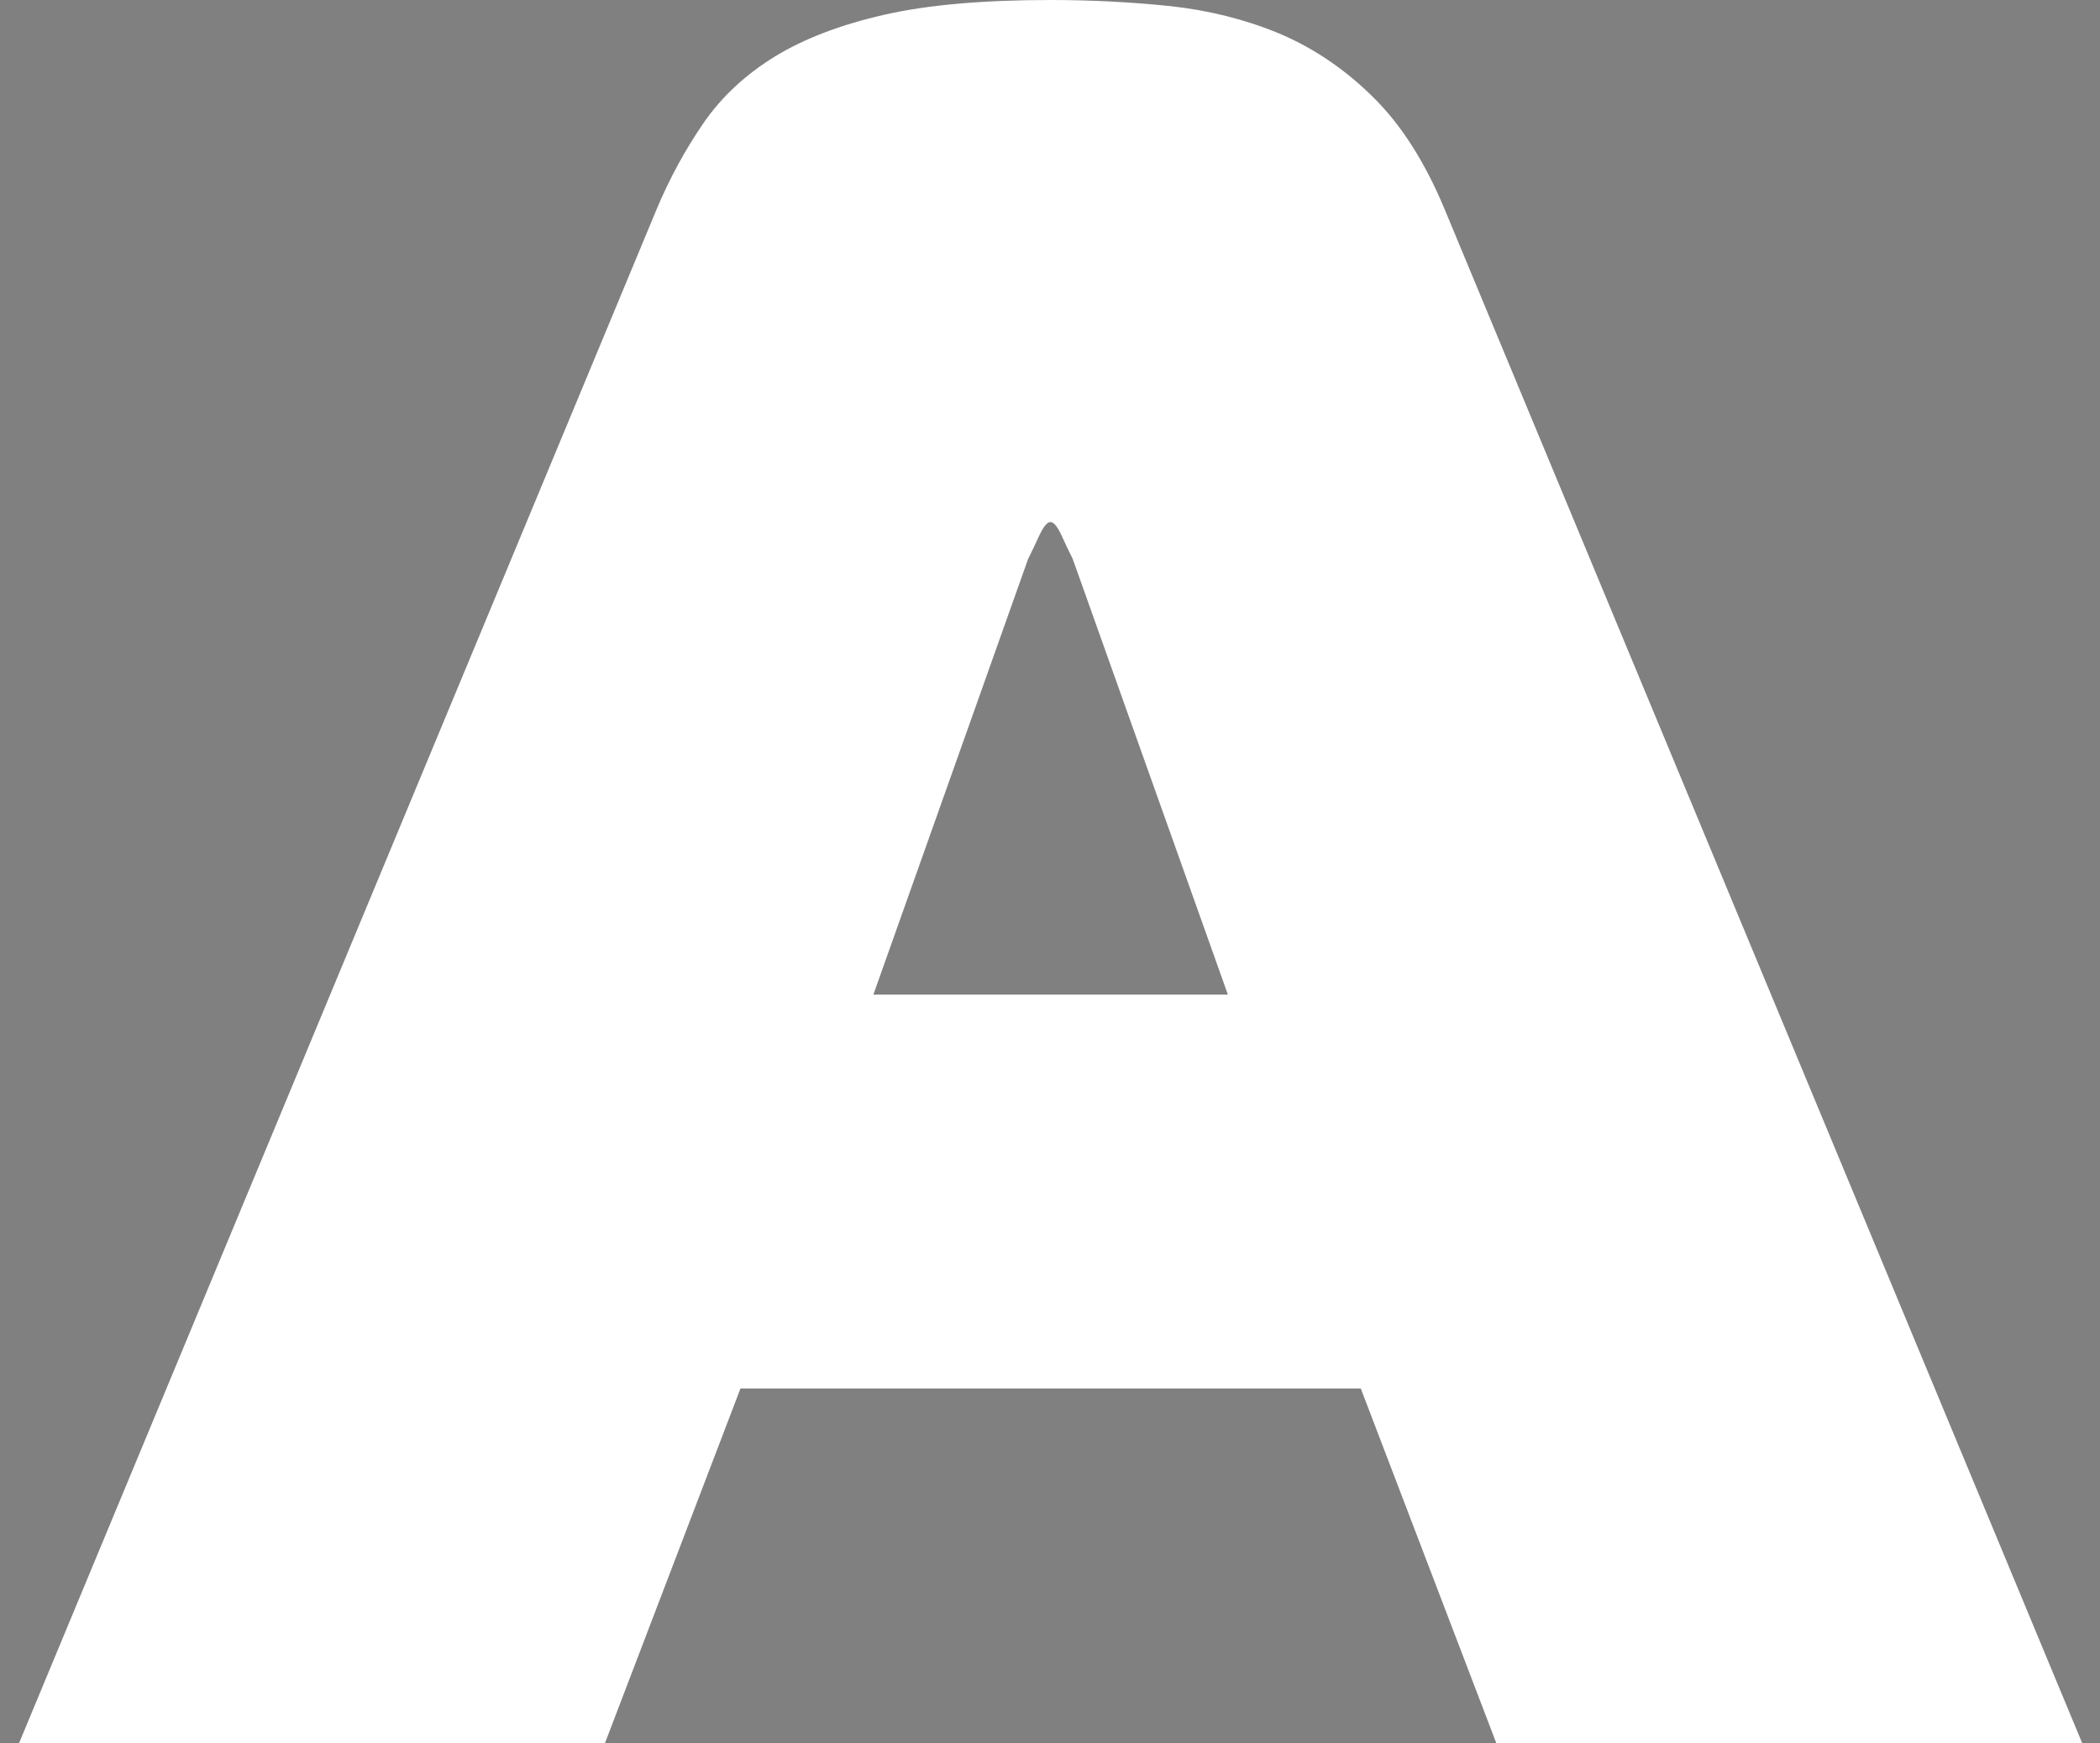 <?xml version="1.0" encoding="utf-8"?>
<!-- Generator: Adobe Illustrator 24.3.0, SVG Export Plug-In . SVG Version: 6.00 Build 0)  -->
<svg version="1.1" id="Слой_1" xmlns="http://www.w3.org/2000/svg" xmlns:xlink="http://www.w3.org/1999/xlink" x="0px" y="0px"
	 viewBox="0 0 100 83" style="enable-background:new 0 0 100 83;" xml:space="preserve">
<rect x="0" y="0" width="100" height="83" fill="#808080" stroke="none"/>
<style type="text/css">
	.st0{display:none;}
	.st1{fill:#FFFFFF;}
	.st2{clip-path:url(#SVGID_2_);fill:url(#SVGID_3_);}
	.st3{clip-path:url(#SVGID_5_);}
</style>
<rect x="0" y="-7" class="st0" width="100" height="100"/>
<rect x="88.29" y="147.23" class="st1" width="37.23" height="9.34"/>
<g>
	<path class="st1" d="M31.27,9.96c0.62-1.48,1.37-2.85,2.23-4.1c0.86-1.25,1.99-2.3,3.4-3.17c1.41-0.86,3.15-1.52,5.22-1.99
		C44.18,0.23,46.82,0,50.03,0c1.95,0,3.85,0.1,5.69,0.29c1.84,0.2,3.56,0.63,5.16,1.29c1.6,0.67,3.09,1.66,4.45,2.99
		c1.37,1.33,2.52,3.13,3.46,5.39L99.15,83h-27.9L64.8,66.12H35.26L28.81,83H0.91L31.27,9.96z M41.59,47.36h16.88l-7.39-20.75
		c-0.16-0.31-0.33-0.68-0.53-1.11c-0.2-0.43-0.37-0.64-0.53-0.64c-0.16,0-0.33,0.22-0.53,0.64c-0.2,0.43-0.37,0.8-0.53,1.11
		L41.59,47.36z"/>
	<path class="st1" d="M170.84,53.7h20.23c0.87,0,1.42-0.12,1.67-0.36c0.24-0.24,0.36-0.5,0.36-0.78c0-0.59-0.24-1-0.73-1.23
		c-0.49-0.23-1.03-0.43-1.62-0.6l-14.13-3.96c-1.08-0.28-1.95-0.69-2.61-1.23c-0.66-0.54-1.18-1.05-1.56-1.54
		c-0.87-1.15-1.42-2.45-1.64-3.91c-0.23-1.46-0.34-2.87-0.34-4.22c0-1.15,0.11-2.38,0.34-3.7c0.23-1.32,0.88-2.52,1.96-3.6
		c0.59-0.59,1.39-1.12,2.4-1.59c1.01-0.47,2.29-0.7,3.86-0.7h24.09v9.07h-18.56c-0.7,0-1.17,0.02-1.41,0.05
		c-0.24,0.04-0.42,0.09-0.52,0.16c-0.38,0.21-0.57,0.54-0.57,0.99c0,0.59,0.34,1.03,1.02,1.3c0.68,0.28,1.36,0.5,2.06,0.68
		l12.31,3.29c0.8,0.21,1.68,0.52,2.63,0.94c0.96,0.42,1.76,0.96,2.43,1.62c0.56,0.56,1.01,1.19,1.36,1.9
		c0.35,0.71,0.6,1.44,0.76,2.19c0.16,0.75,0.26,1.49,0.31,2.22c0.05,0.73,0.08,1.41,0.08,2.03c0,1.08-0.09,2.28-0.26,3.6
		c-0.17,1.32-0.68,2.54-1.51,3.65c-0.52,0.7-1.08,1.23-1.67,1.62c-0.59,0.38-1.21,0.66-1.85,0.83c-0.64,0.17-1.29,0.28-1.93,0.31
		c-0.64,0.04-1.28,0.05-1.9,0.05h-25.03V53.7z"/>
	<path class="st1" d="M217.98,30.28c0.28-0.66,0.61-1.27,0.99-1.83c0.38-0.56,0.89-1.02,1.51-1.41c0.63-0.38,1.4-0.68,2.32-0.89
		c0.92-0.21,2.09-0.31,3.52-0.31c0.87,0,1.71,0.04,2.53,0.13c0.82,0.09,1.58,0.28,2.29,0.57c0.71,0.3,1.37,0.74,1.98,1.33
		c0.61,0.59,1.12,1.39,1.54,2.4l13.51,32.49h-12.41l-2.87-7.51h-13.14l-2.87,7.51h-12.41L217.98,30.28z M222.57,46.92h7.51
		l-3.29-9.23c-0.07-0.14-0.15-0.3-0.23-0.5c-0.09-0.19-0.17-0.29-0.23-0.29c-0.07,0-0.15,0.1-0.23,0.29
		c-0.09,0.19-0.17,0.36-0.23,0.5L222.57,46.92z"/>
	<path class="st1" d="M291.32,30.07c0.28-0.66,0.61-1.27,0.99-1.83c0.38-0.56,0.89-1.03,1.52-1.41c0.63-0.38,1.4-0.68,2.33-0.89
		c0.92-0.21,2.1-0.31,3.53-0.31c0.87,0,1.72,0.04,2.54,0.13c0.82,0.09,1.59,0.28,2.3,0.58c0.72,0.3,1.38,0.74,1.99,1.34
		c0.61,0.59,1.13,1.4,1.54,2.41l13.56,32.62h-12.46l-2.88-7.54H293.1l-2.88,7.54h-12.46L291.32,30.07z M295.93,46.78h7.54l-3.3-9.27
		c-0.07-0.14-0.15-0.31-0.24-0.5c-0.09-0.19-0.17-0.29-0.24-0.29c-0.07,0-0.15,0.1-0.24,0.29c-0.09,0.19-0.17,0.36-0.24,0.5
		L295.93,46.78z"/>
	<path class="st1" d="M356.21,57.2c0,1.22-0.22,2.16-0.65,2.83c-0.44,0.66-0.81,1.13-1.13,1.41c-1.01,0.84-2.32,1.26-3.93,1.26
		h-17.33c-1.5,0-3.12-0.25-4.84-0.76c-1.73-0.51-3.19-1.28-4.37-2.33c-1.01-0.87-1.81-1.93-2.38-3.17
		c-0.58-1.24-1.01-2.53-1.31-3.87c-0.3-1.34-0.49-2.7-0.58-4.08c-0.09-1.38-0.13-2.68-0.13-3.9c0-1.47,0.05-2.96,0.16-4.48
		c0.1-1.52,0.33-2.99,0.68-4.42c0.35-1.43,0.87-2.76,1.57-3.98c0.7-1.22,1.64-2.27,2.83-3.14c0.84-0.63,1.75-1.11,2.72-1.44
		c0.98-0.33,1.9-0.58,2.77-0.73c0.87-0.16,1.65-0.25,2.33-0.29c0.68-0.03,1.14-0.05,1.39-0.05h21.36v8.69h-16.02
		c-2.93,0-5.04,1.01-6.34,3.04c-0.63,1.01-1,2.11-1.13,3.3c-0.12,1.19-0.18,2.29-0.18,3.3c0,1.01,0.06,2.11,0.18,3.3
		c0.12,1.19,0.51,2.32,1.18,3.4c0.66,1.01,1.43,1.68,2.3,2.02c0.87,0.33,1.81,0.5,2.83,0.5h3.56c0.31,0,0.65-0.03,1.02-0.08
		c0.37-0.05,0.69-0.22,0.97-0.5c0.28-0.28,0.45-0.61,0.52-0.99c0.07-0.38,0.1-0.77,0.1-1.15v-7.54h11.83V57.2z"/>
</g>
<g>
	<defs>
		<path id="SVGID_1_" d="M107.52,161.25L107.52,161.25C107.52,161.25,107.53,161.25,107.52,161.25c0.02-0.02,0.04-0.04,0.06-0.06
			c0.19-0.18,0.58-0.23,0.74-0.24c0.54,0.01,1.37,0.01,1.93,0.02c0.09,0,0.18,0,0.25,0c0.16,0.01,0.38,0.05,0.57,0.14
			c0.07,0.05,0.13,0.09,0.13,0.09s0.91,0.57,1.11,0.69c0.2,0.13,0.24,0.63,0.24,0.63s0.01,1.2,0.03,1.48
			c0.02,0.28,0.14,0.39,0.03,0.72c-0.1,0.38-1.96,0.31-1.96,0.31s-1.15-0.03-1.65-0.53c0,0-1.45-1.07-2.46-1.63
			c0,0-0.1-0.08-0.27-0.18c-0.03-0.08-0.02-0.16,0.02-0.23c0.04-0.07,0.26-0.27,0.42-0.4c0.05-0.03,0.1-0.07,0.15-0.12c0,0,0,0,0,0
			s0,0,0,0C107.08,161.73,107.33,161.46,107.52,161.25 M102.39,159.42l-1.77,0c0,0-0.22-0.04-0.38,0.21
			c-0.16,0.25-0.14,0.43-0.14,0.43v1.02c0,0-0.14,0-0.13,0.14c0,0.09,0.08,0.14,0.1,0.14v0.34c0,0,0,0-0.01,0
			c-0.01,0-0.01,0-0.02,0.01c0,0-0.01,0-0.01,0c0,0-0.01,0-0.01,0c0,0-0.01,0-0.01,0c-0.01,0-0.01,0-0.02,0
			c-0.01,0-0.02,0-0.02,0.01c0,0,0,0,0,0c-0.01,0-0.01,0-0.02,0.01c-0.64,0.18-0.94,3.3-1.07,4.16c-0.13,0.87,0,1.21,0,1.21
			c0.17,0.28,0.17,0.59,0.17,0.59v13.4c0,0.41,0.03,0.44,0.37,1.57c0.34,1.13,1.08,1.13,1.08,1.13h12.44c0,0,0.74,0,1.28-0.63
			c0.68-0.8,0.64-1.85,0.64-1.85l0.03-13.77v-0.04c0.01-0.01,0.01-0.01,0.01-0.01s0,0,0,0c0.04,0,0.17-0.04,0.22-0.44
			c0.16-1.1-0.37-1.41-0.64-1.54c-0.27-0.13-0.4-0.25-0.4-0.53c0-0.28,0.15-0.31,0.17-0.73c0,0-0.02-1.52,0-1.88
			c-0.16-1.2-0.4-1.29-1.35-2.04c-0.94-0.75-1.91-0.88-1.91-0.88s-2.51-0.03-3.25,0c-0.74,0.03-0.84,0.24-0.84,0.24
			s-1.21,1.3-1.72,1.74c-0.12,0.1-0.21,0.17-0.29,0.22c-0.04,0.02-0.17,0.08-0.17-0.14v-0.15c0.02,0,0.1-0.06,0.1-0.14
			c0-0.14-0.13-0.14-0.13-0.14v-1.02c0,0,0.02-0.18-0.14-0.43c-0.16-0.25-0.38-0.21-0.38-0.21L102.39,159.42L102.39,159.42z"/>
	</defs>
	<clipPath id="SVGID_2_">
		<use xlink:href="#SVGID_1_"  style="overflow:visible;"/>
	</clipPath>
	
		<linearGradient id="SVGID_3_" gradientUnits="userSpaceOnUse" x1="-909.13" y1="582.292" x2="-908.87" y2="582.292" gradientTransform="matrix(63 0 0 -63 57373.957 36855.973)">
		<stop  offset="0" style="stop-color:#ABF538"/>
		<stop  offset="1" style="stop-color:#FED919"/>
	</linearGradient>
	<rect x="98.74" y="159.38" class="st2" width="16.54" height="24.42"/>
</g>
<g>
	<defs>
		<rect id="SVGID_4_" x="-164.69" y="26.37" width="497.97" height="280.11"/>
	</defs>
	<clipPath id="SVGID_5_">
		<use xlink:href="#SVGID_4_"  style="overflow:visible;"/>
	</clipPath>
	<path class="st3" d="M101.62,175.12c0,0,0.37,1.13,0.18,3.16s0.92,4.47,3.55,4.34c0,0,0-2.21-2.24-5.68c0,0,2.47,2.47,3.39,5.05
		c0,0,2.11-2.97-0.37-4.66C105.56,176.93,102.48,175.83,101.62,175.12"/>
	<path class="st3" d="M112.1,169.24c0,0-1.66,0.95-2.76,1.47c-1.1,0.53-3.5,2-4.08,2.5c-0.58,0.5-1.29,1.66-1.37,2.45
		c0,0,2.33,0.64,3.21,2.05c0,0,1.37-3.08,1.45-3.21c0.08-0.13,0.91-1.43,1.5-2.1c0,0-2.84,5.5-2.68,9.63c0,0,4.18-0.21,4.92-4.26
		c0.45-2.45-0.16-4.81-0.16-4.81S111.8,170.44,112.1,169.24"/>
</g>
</svg>
